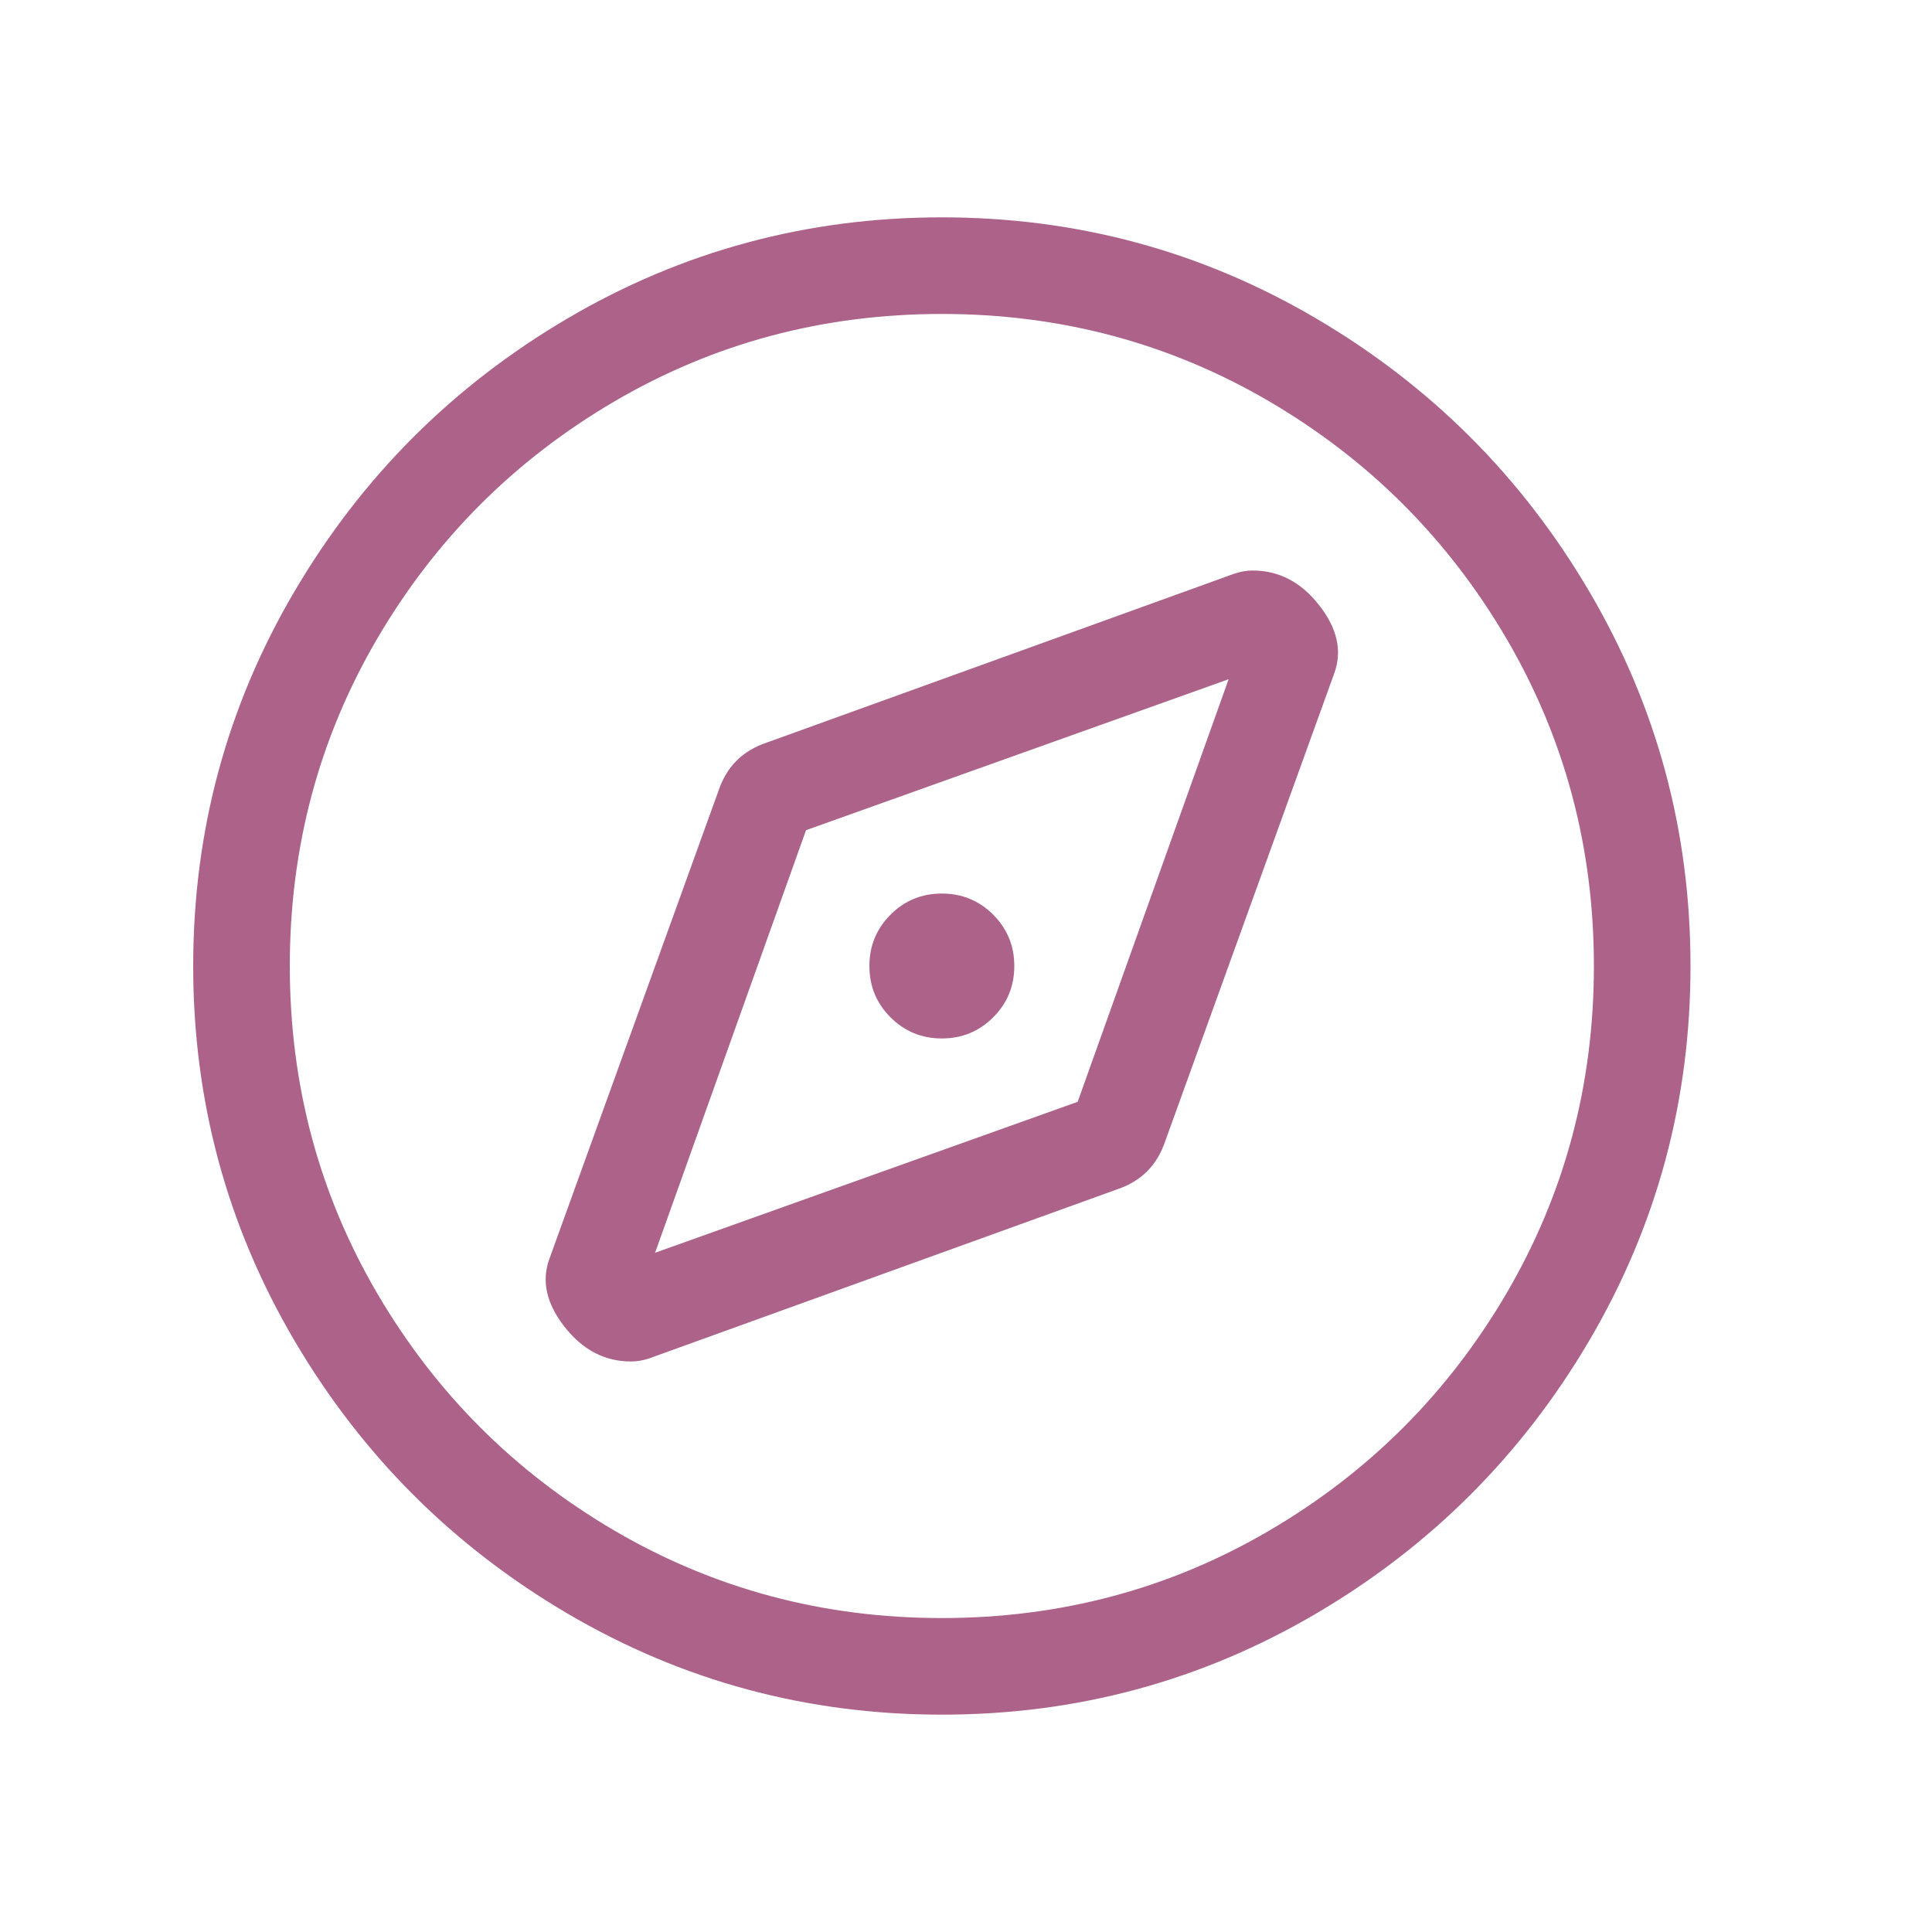 <svg xmlns="http://www.w3.org/2000/svg" width="30" height="30" viewBox="0 0 30 30">
  <path fill="#AC6289" fill-rule="evenodd" d="M15.422,15.797 C15.203,16.016 14.937,16.125 14.625,16.125 C14.312,16.125 14.047,16.016 13.828,15.797 C13.609,15.578 13.5,15.313 13.5,15 C13.5,14.688 13.609,14.422 13.828,14.203 C14.047,13.984 14.312,13.875 14.625,13.875 C14.937,13.875 15.203,13.984 15.422,14.203 C15.641,14.422 15.75,14.688 15.75,15 C15.75,15.313 15.641,15.578 15.422,15.797 Z M19.453,8.859 C19.859,8.859 20.203,9.039 20.484,9.398 C20.766,9.758 20.844,10.109 20.719,10.453 L18.094,17.719 C17.969,18.094 17.719,18.344 17.344,18.469 L10.078,21.094 C9.984,21.125 9.891,21.141 9.797,21.141 C9.391,21.141 9.047,20.961 8.766,20.602 C8.484,20.242 8.406,19.891 8.531,19.547 L11.156,12.281 C11.281,11.906 11.531,11.656 11.906,11.531 L19.172,8.906 C19.266,8.875 19.359,8.859 19.453,8.859 Z M16.734,17.109 L19.078,10.547 L12.516,12.891 L10.172,19.453 L16.734,17.109 Z M14.625,3.375 C16.719,3.375 18.656,3.898 20.437,4.945 C22.219,5.992 23.633,7.406 24.68,9.188 C25.727,10.969 26.25,12.906 26.25,15 C26.25,17.094 25.727,19.031 24.68,20.813 C23.633,22.594 22.219,24.008 20.437,25.055 C18.656,26.102 16.719,26.625 14.625,26.625 C12.531,26.625 10.594,26.102 8.812,25.055 C7.031,24.008 5.617,22.594 4.57,20.813 C3.523,19.031 3,17.094 3,15 C3,12.906 3.523,10.969 4.57,9.188 C5.617,7.406 7.031,5.992 8.812,4.945 C10.594,3.898 12.531,3.375 14.625,3.375 Z M14.625,25.125 C16.469,25.125 18.164,24.672 19.711,23.766 C21.258,22.859 22.484,21.633 23.391,20.086 C24.297,18.539 24.75,16.844 24.75,15 C24.75,13.156 24.297,11.461 23.391,9.914 C22.484,8.367 21.258,7.141 19.711,6.234 C18.164,5.328 16.469,4.875 14.625,4.875 C12.781,4.875 11.086,5.328 9.539,6.234 C7.992,7.141 6.766,8.367 5.859,9.914 C4.953,11.461 4.5,13.156 4.5,15 C4.5,16.844 4.953,18.539 5.859,20.086 C6.766,21.633 7.992,22.859 9.539,23.766 C11.086,24.672 12.781,25.125 14.625,25.125 Z"/>
</svg>
